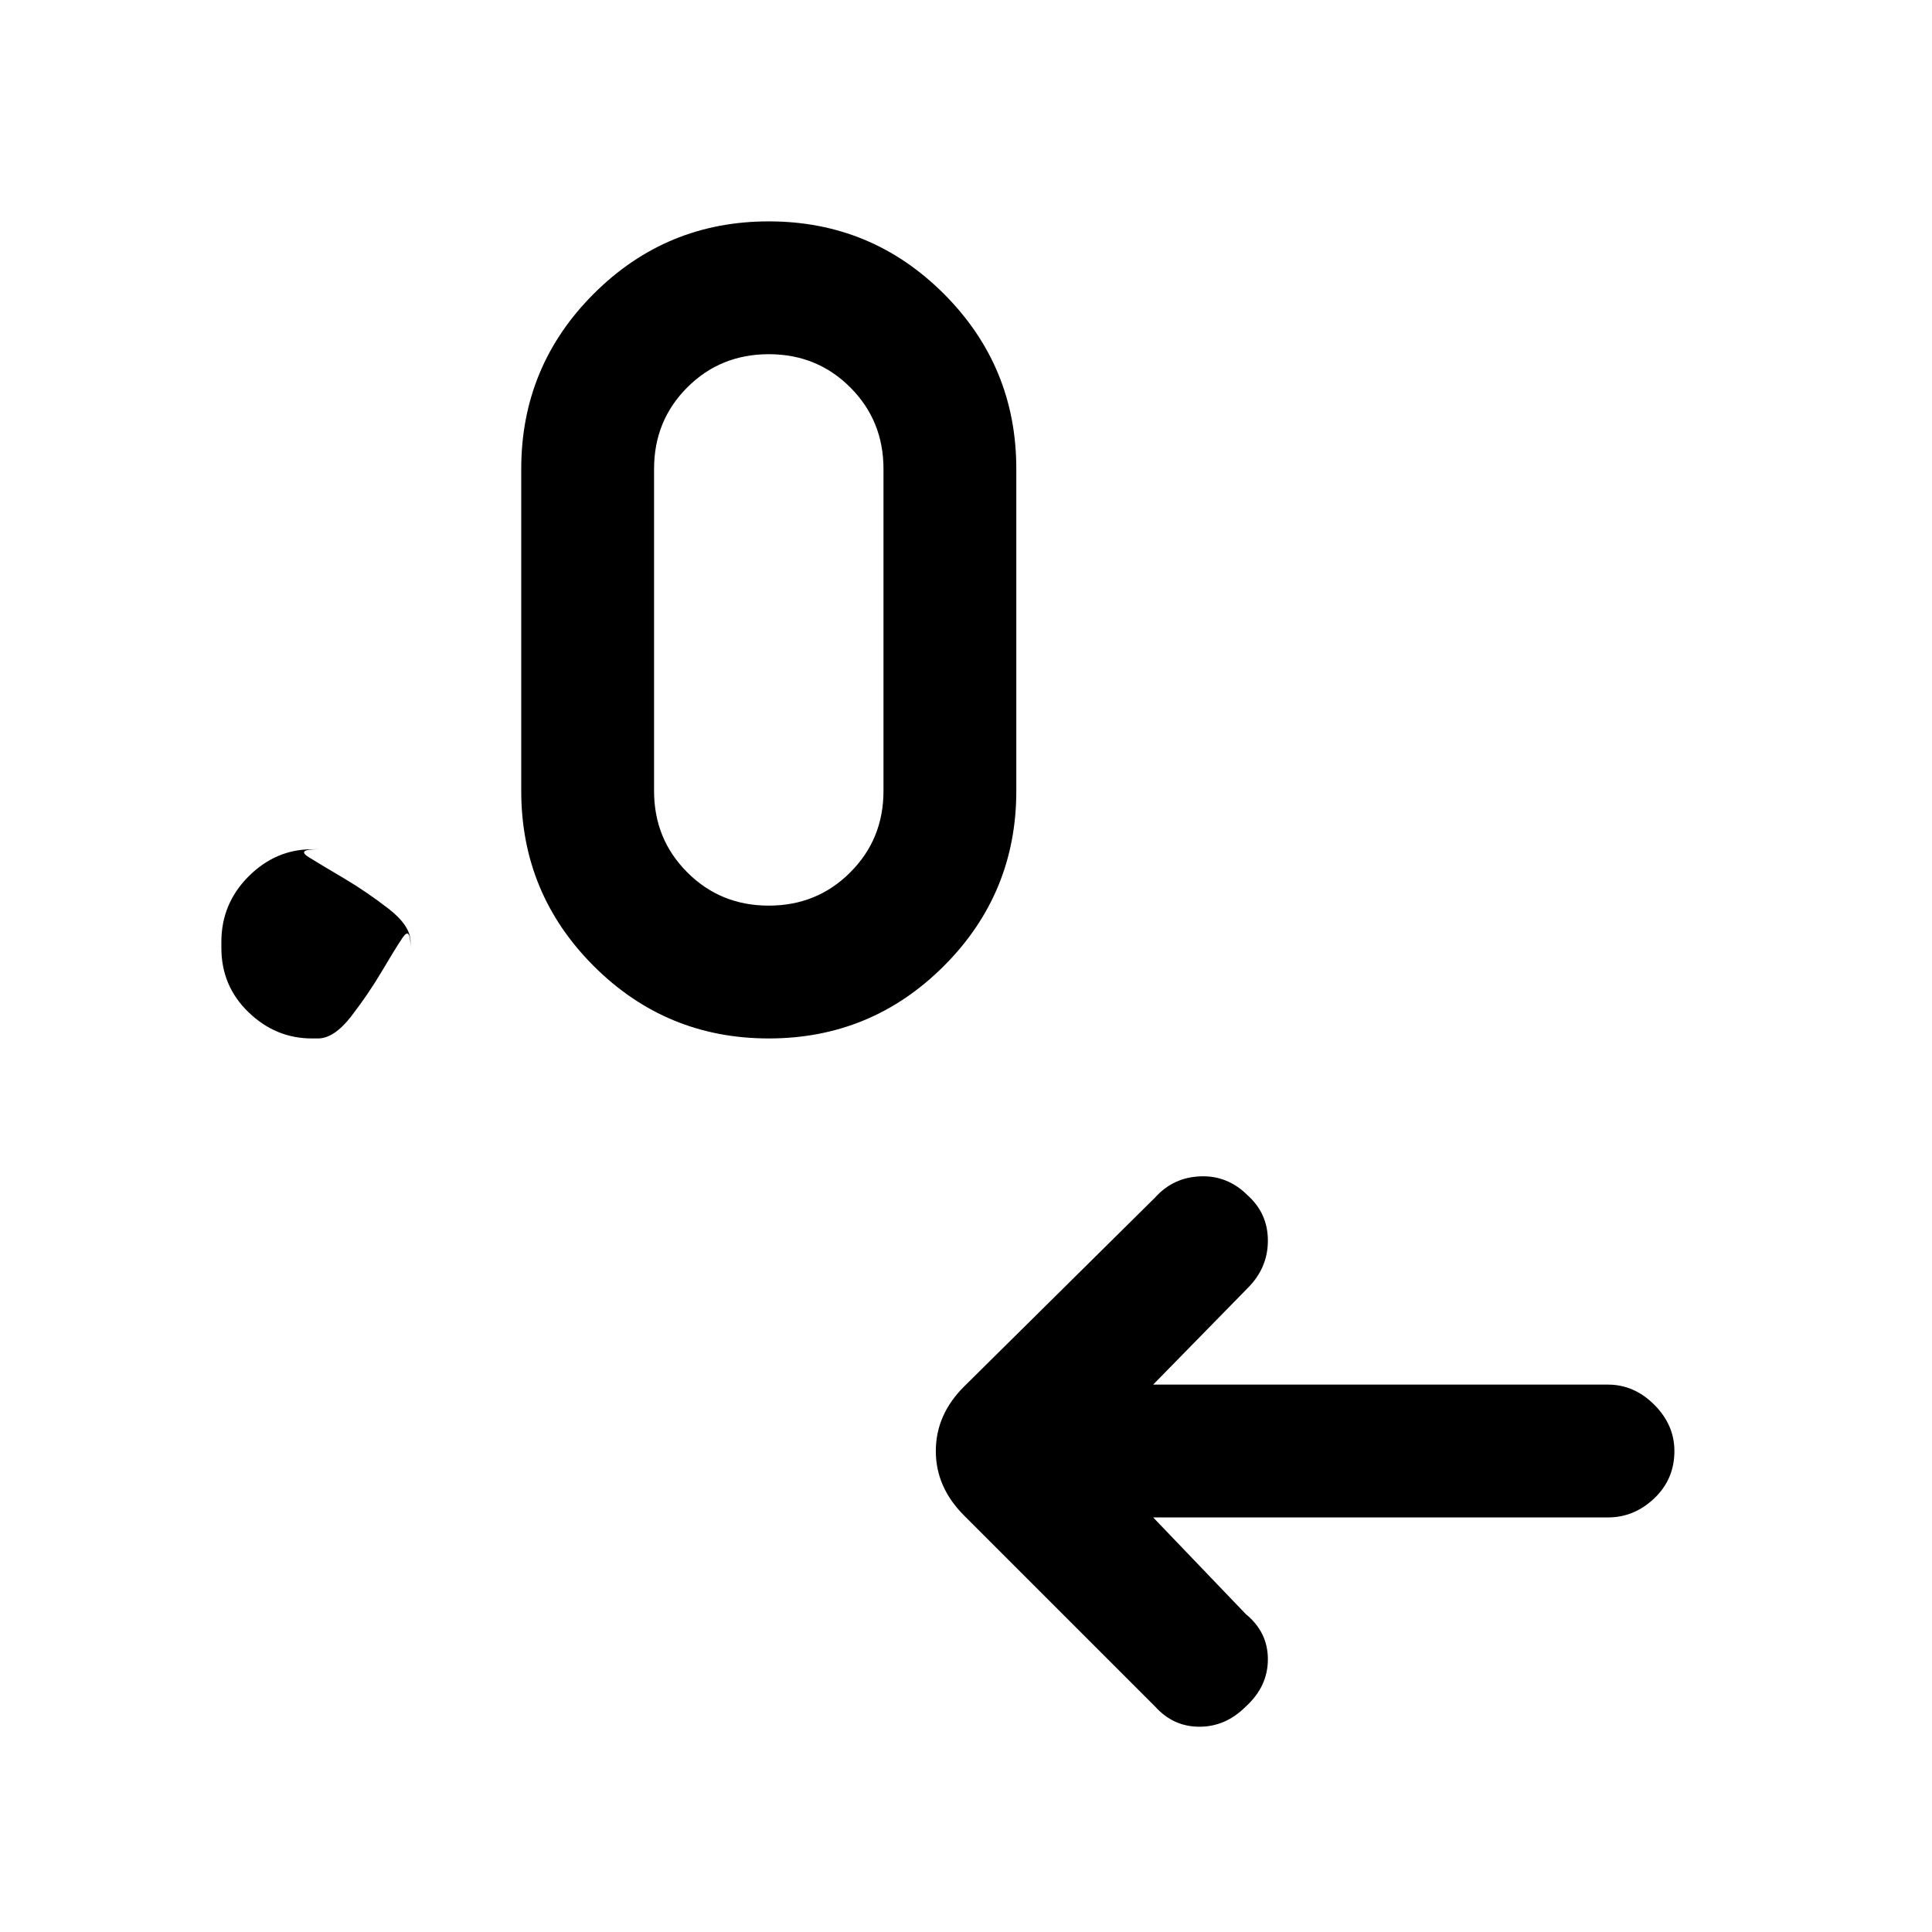 <svg xmlns="http://www.w3.org/2000/svg" height="24" width="24"><path d="m14.325 18.85 1.15 1.2q.275.225.275.562 0 .338-.275.588-.25.25-.575.25-.325 0-.55-.25l-2.375-2.375q-.35-.35-.35-.8 0-.45.35-.8l2.375-2.35q.225-.25.563-.262.337-.013.587.237.25.225.25.562 0 .338-.25.588l-1.175 1.2h5.65q.325 0 .575.25.25.25.25.575 0 .35-.25.588-.25.237-.575.237ZM3.95 12.9h-.075q-.45 0-.787-.325-.338-.325-.338-.8V11.7q0-.475.338-.813.337-.337.787-.337h.075q-.275 0-.112.1.162.1.437.262.275.163.55.375.275.213.275.413v.075q0-.275-.1-.125-.1.15-.262.425-.163.275-.375.55-.213.275-.413.275Zm5.6 0q-1.275 0-2.175-.9-.9-.9-.9-2.175v-4q0-1.275.9-2.175.9-.9 2.175-.9t2.175.9q.9.9.9 2.175v4q0 1.275-.9 2.175-.9.9-2.175.9Zm0-1.65q.6 0 1.012-.413.413-.412.413-1.012v-4q0-.6-.413-1.013Q10.15 4.4 9.55 4.4q-.6 0-1.012.412-.413.413-.413 1.013v4q0 .6.413 1.012.412.413 1.012.413Z"/></svg>